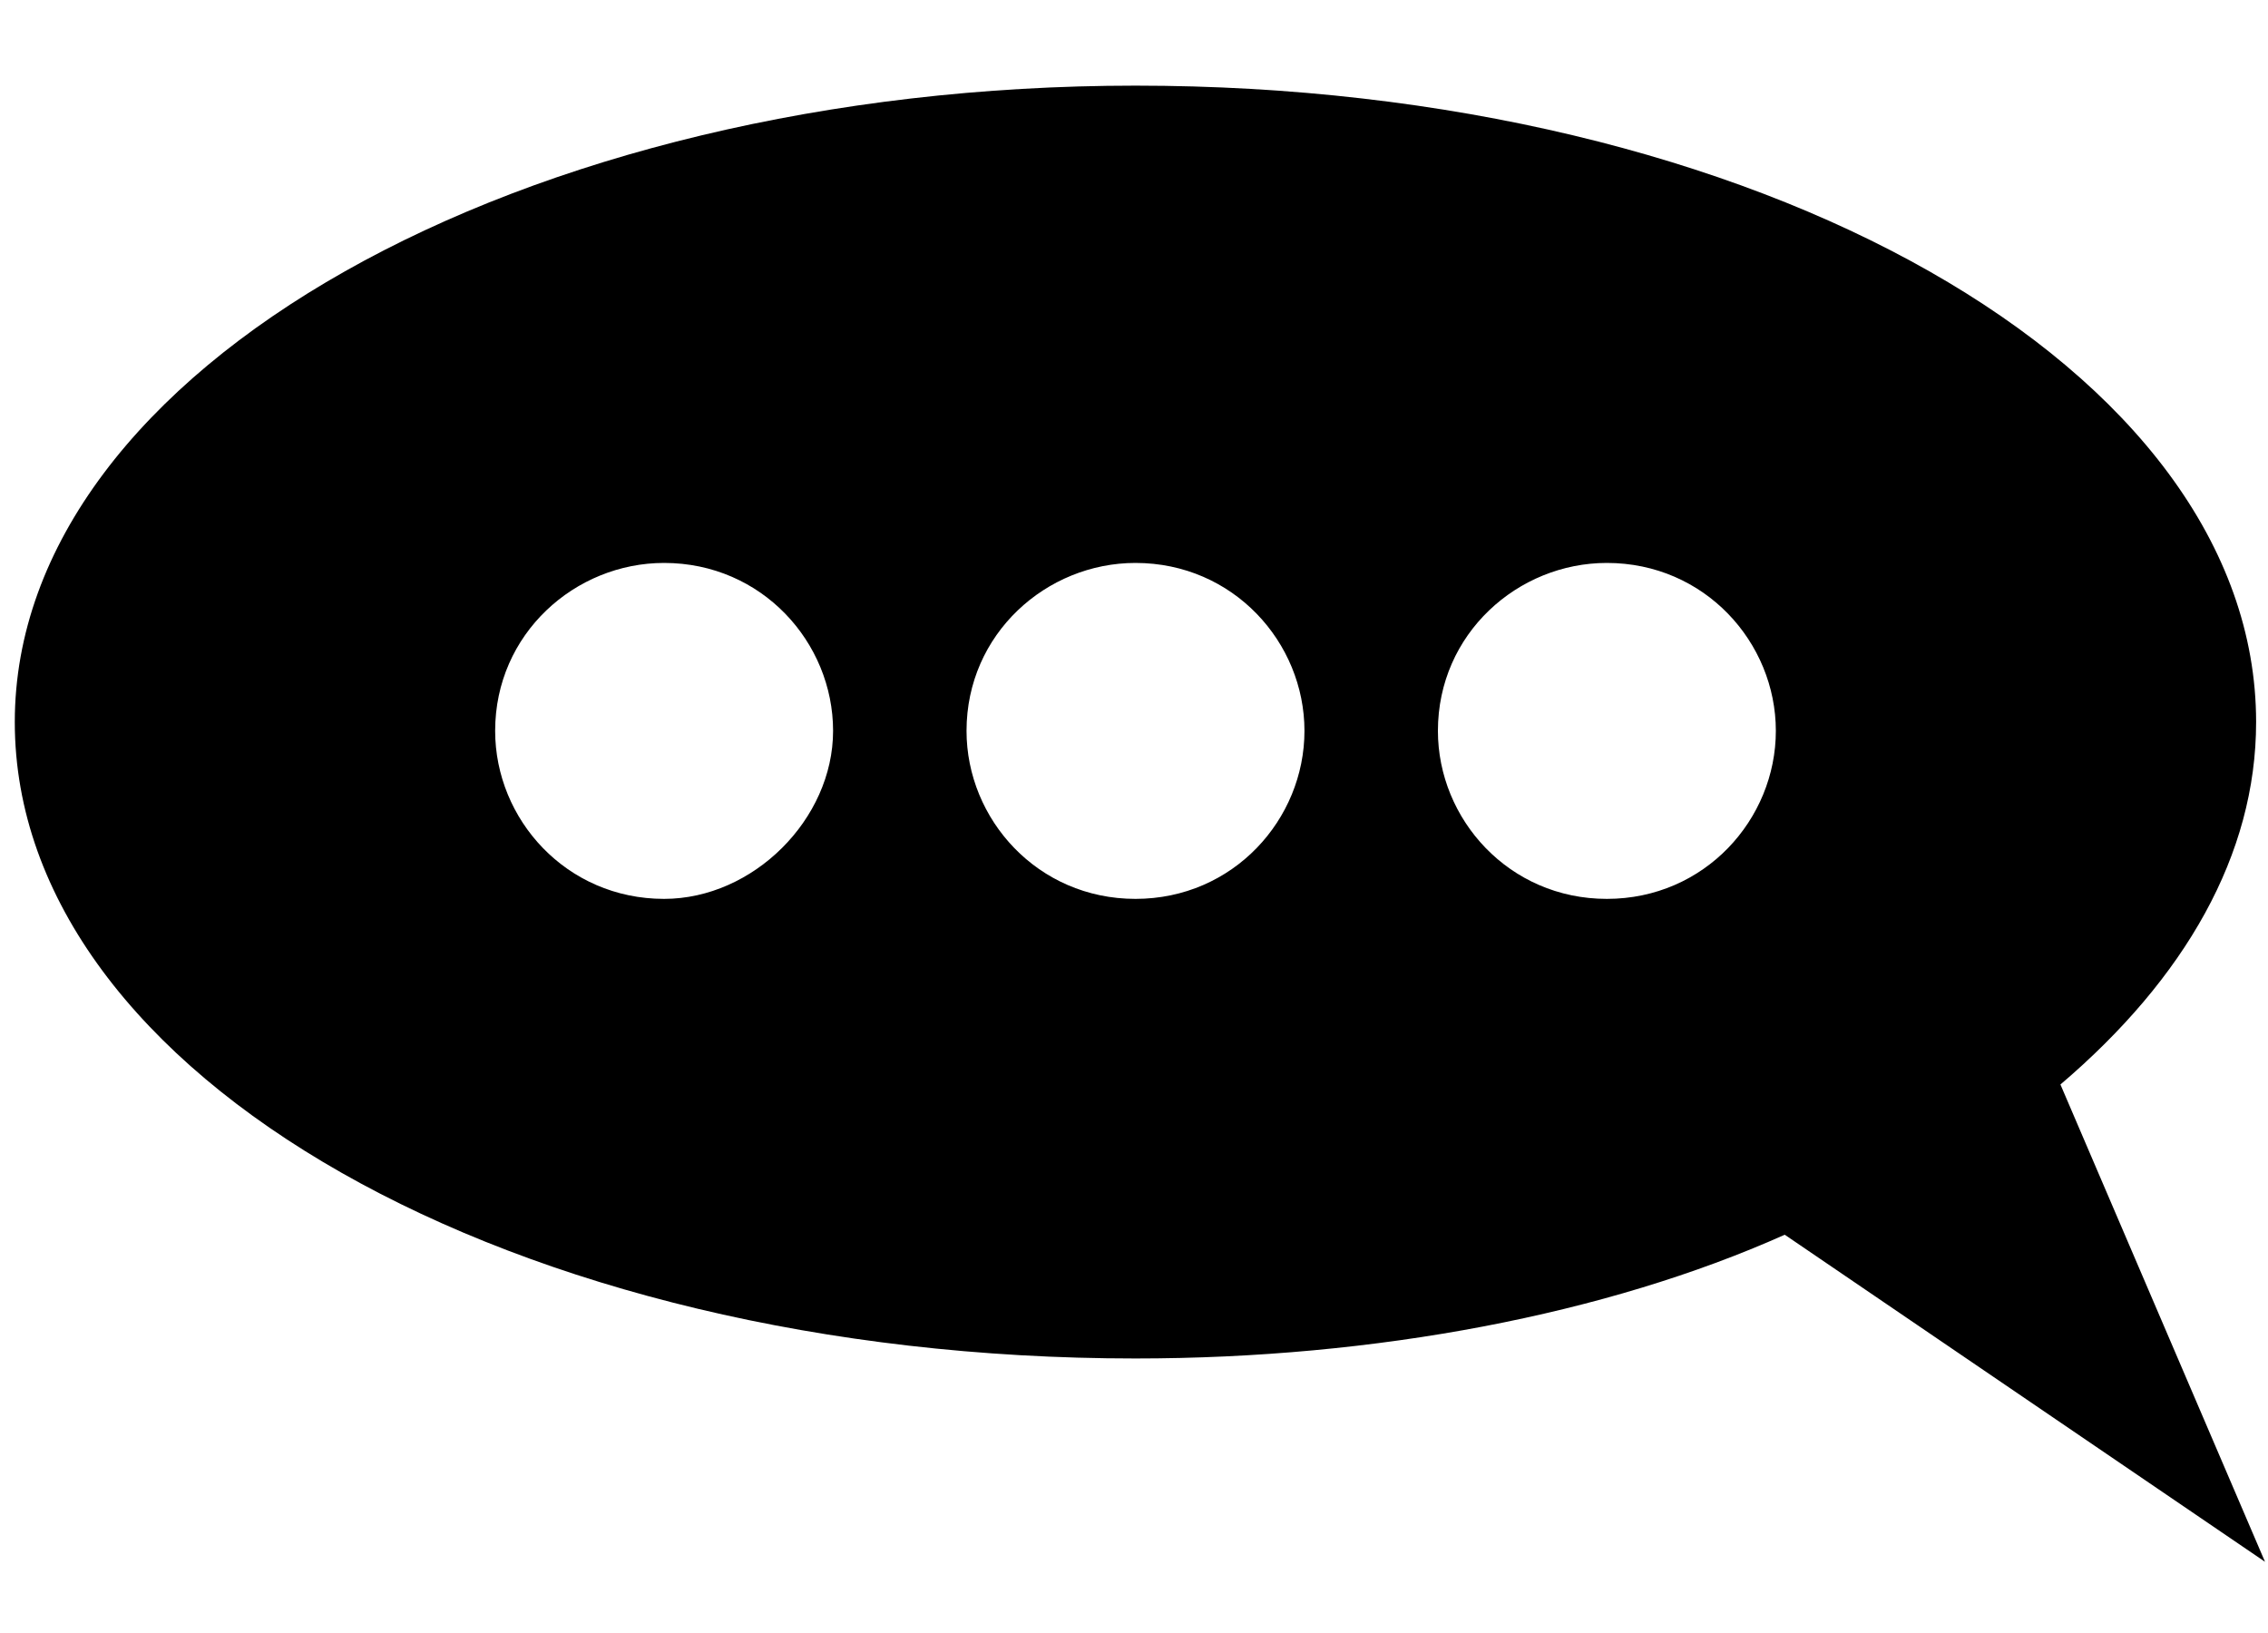 <svg class="icon quiz-icon" width="25px" height="18px" viewBox="0 0 25 18" version="1.1" xmlns="http://www.w3.org/2000/svg" xmlns:xlink="http://www.w3.org/1999/xlink">
    <path d="M22.712,11.954 C24.085,10.785 24.869,9.421 24.869,7.959 C24.869,4.062 19.379,0.944 12.516,0.944 C5.752,0.944 0.163,4.062 0.163,7.959 C0.163,11.856 5.654,14.974 12.516,14.974 C15.163,14.974 17.712,14.487 19.673,13.61 L24.967,17.215 L22.712,11.954 Z M7.32,9.908 C6.242,9.908 5.458,9.031 5.458,8.056 C5.458,6.985 6.34,6.205 7.32,6.205 C8.399,6.205 9.183,7.082 9.183,8.056 C9.183,9.031 8.301,9.908 7.32,9.908 Z M12.516,9.908 C11.438,9.908 10.654,9.031 10.654,8.056 C10.654,6.985 11.536,6.205 12.516,6.205 C13.595,6.205 14.379,7.082 14.379,8.056 C14.379,9.031 13.595,9.908 12.516,9.908 Z M17.712,9.908 C16.634,9.908 15.85,9.031 15.85,8.056 C15.85,6.985 16.732,6.205 17.712,6.205 C18.791,6.205 19.575,7.082 19.575,8.056 C19.575,9.031 18.791,9.908 17.712,9.908 Z" id="Shape"></path>
</svg>